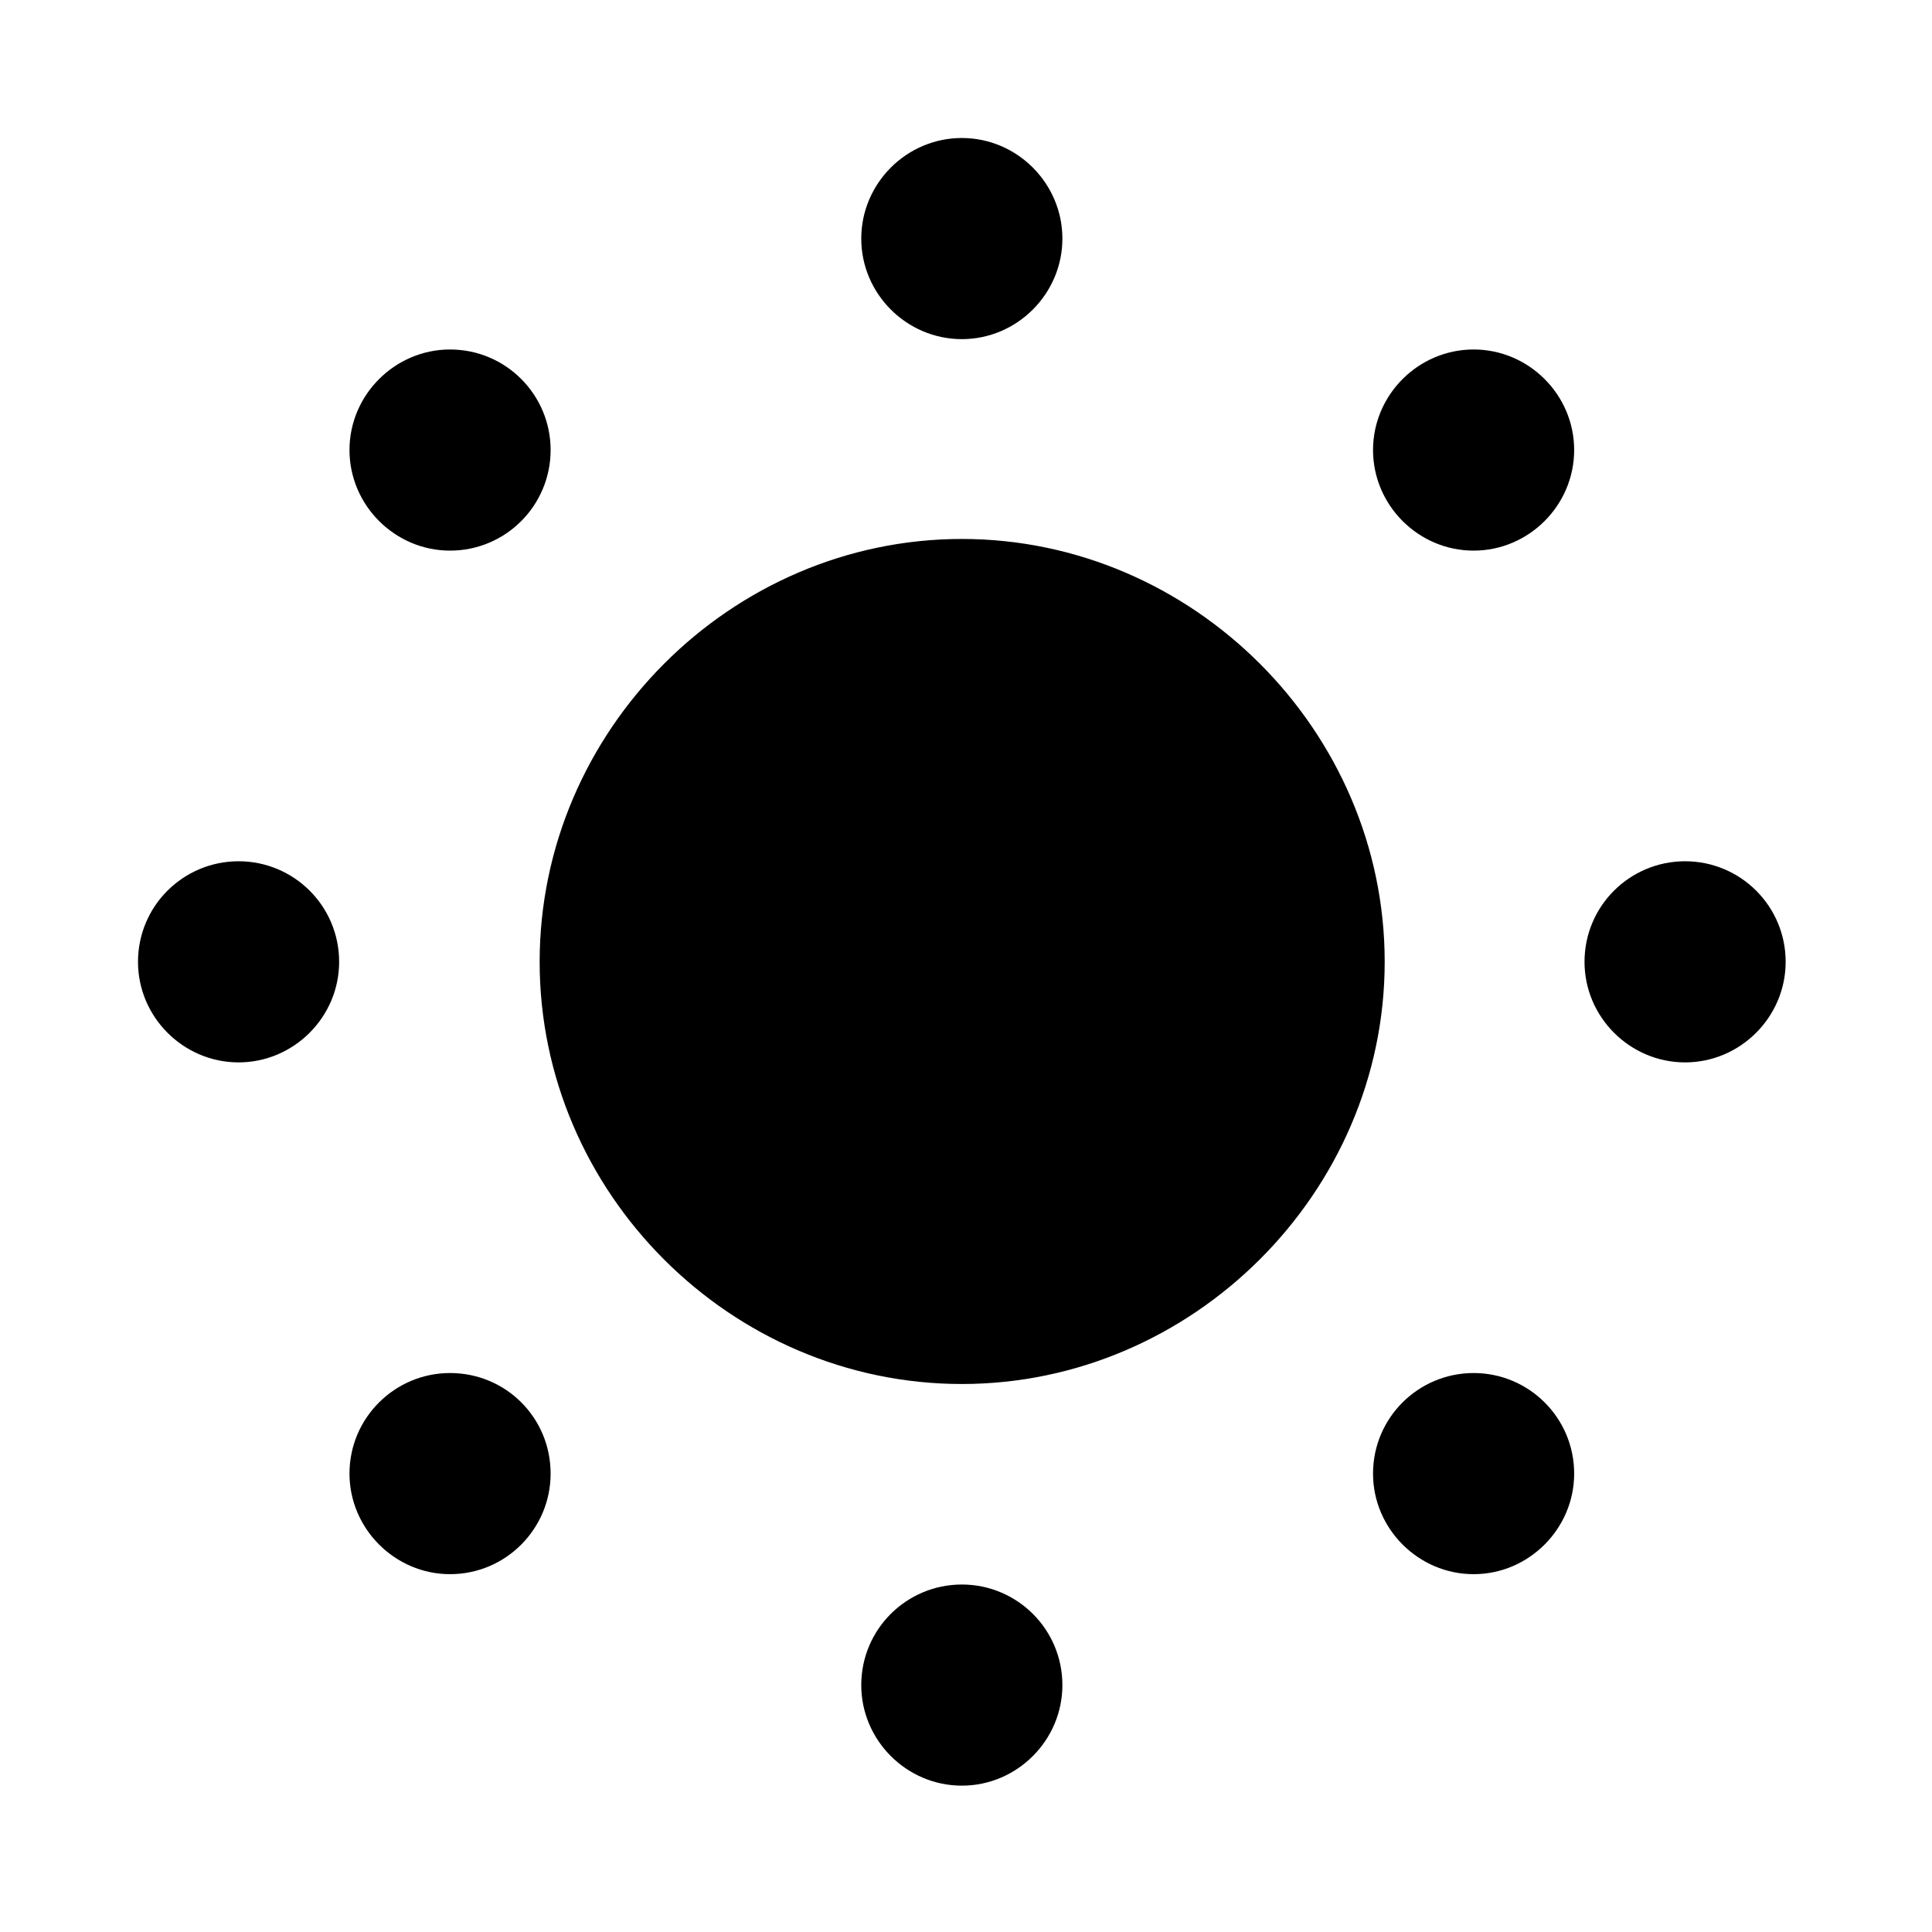 <svg width="28" height="28" viewBox="0 0 28 28" fill="none" xmlns="http://www.w3.org/2000/svg">
<path d="M13.94 20.058C17.284 20.058 20.068 17.282 20.068 13.94C20.068 10.586 17.284 7.811 13.94 7.811C10.595 7.811 7.821 10.586 7.821 13.94C7.821 17.288 10.591 20.058 13.94 20.058ZM3.458 15.397C4.258 15.397 4.915 14.74 4.915 13.94C4.915 13.129 4.258 12.482 3.458 12.482C2.657 12.482 2 13.129 2 13.94C2 14.74 2.657 15.397 3.458 15.397ZM6.522 7.98C7.332 7.98 7.98 7.323 7.98 6.522C7.98 5.722 7.332 5.065 6.522 5.065C5.724 5.065 5.065 5.722 5.065 6.522C5.065 7.323 5.724 7.98 6.522 7.98ZM13.94 4.915C14.74 4.915 15.397 4.258 15.397 3.458C15.397 2.657 14.74 2 13.94 2C13.139 2 12.482 2.657 12.482 3.458C12.482 4.258 13.139 4.915 13.94 4.915ZM21.357 7.98C22.157 7.98 22.814 7.323 22.814 6.522C22.814 5.722 22.157 5.065 21.357 5.065C20.556 5.065 19.899 5.722 19.899 6.522C19.899 7.323 20.556 7.98 21.357 7.98ZM24.422 15.397C25.222 15.397 25.879 14.74 25.879 13.94C25.879 13.129 25.222 12.482 24.422 12.482C23.621 12.482 22.964 13.129 22.964 13.94C22.964 14.74 23.621 15.397 24.422 15.397ZM21.357 22.814C22.157 22.814 22.814 22.155 22.814 21.357C22.814 20.547 22.157 19.899 21.357 19.899C20.556 19.899 19.899 20.547 19.899 21.357C19.899 22.155 20.556 22.814 21.357 22.814ZM13.94 25.879C14.74 25.879 15.397 25.222 15.397 24.422C15.397 23.611 14.74 22.964 13.94 22.964C13.139 22.964 12.482 23.611 12.482 24.422C12.482 25.222 13.139 25.879 13.94 25.879ZM6.522 22.814C7.332 22.814 7.98 22.155 7.98 21.357C7.98 20.547 7.332 19.899 6.522 19.899C5.724 19.899 5.065 20.547 5.065 21.357C5.065 22.155 5.724 22.814 6.522 22.814Z" fill="black"/>
</svg>
